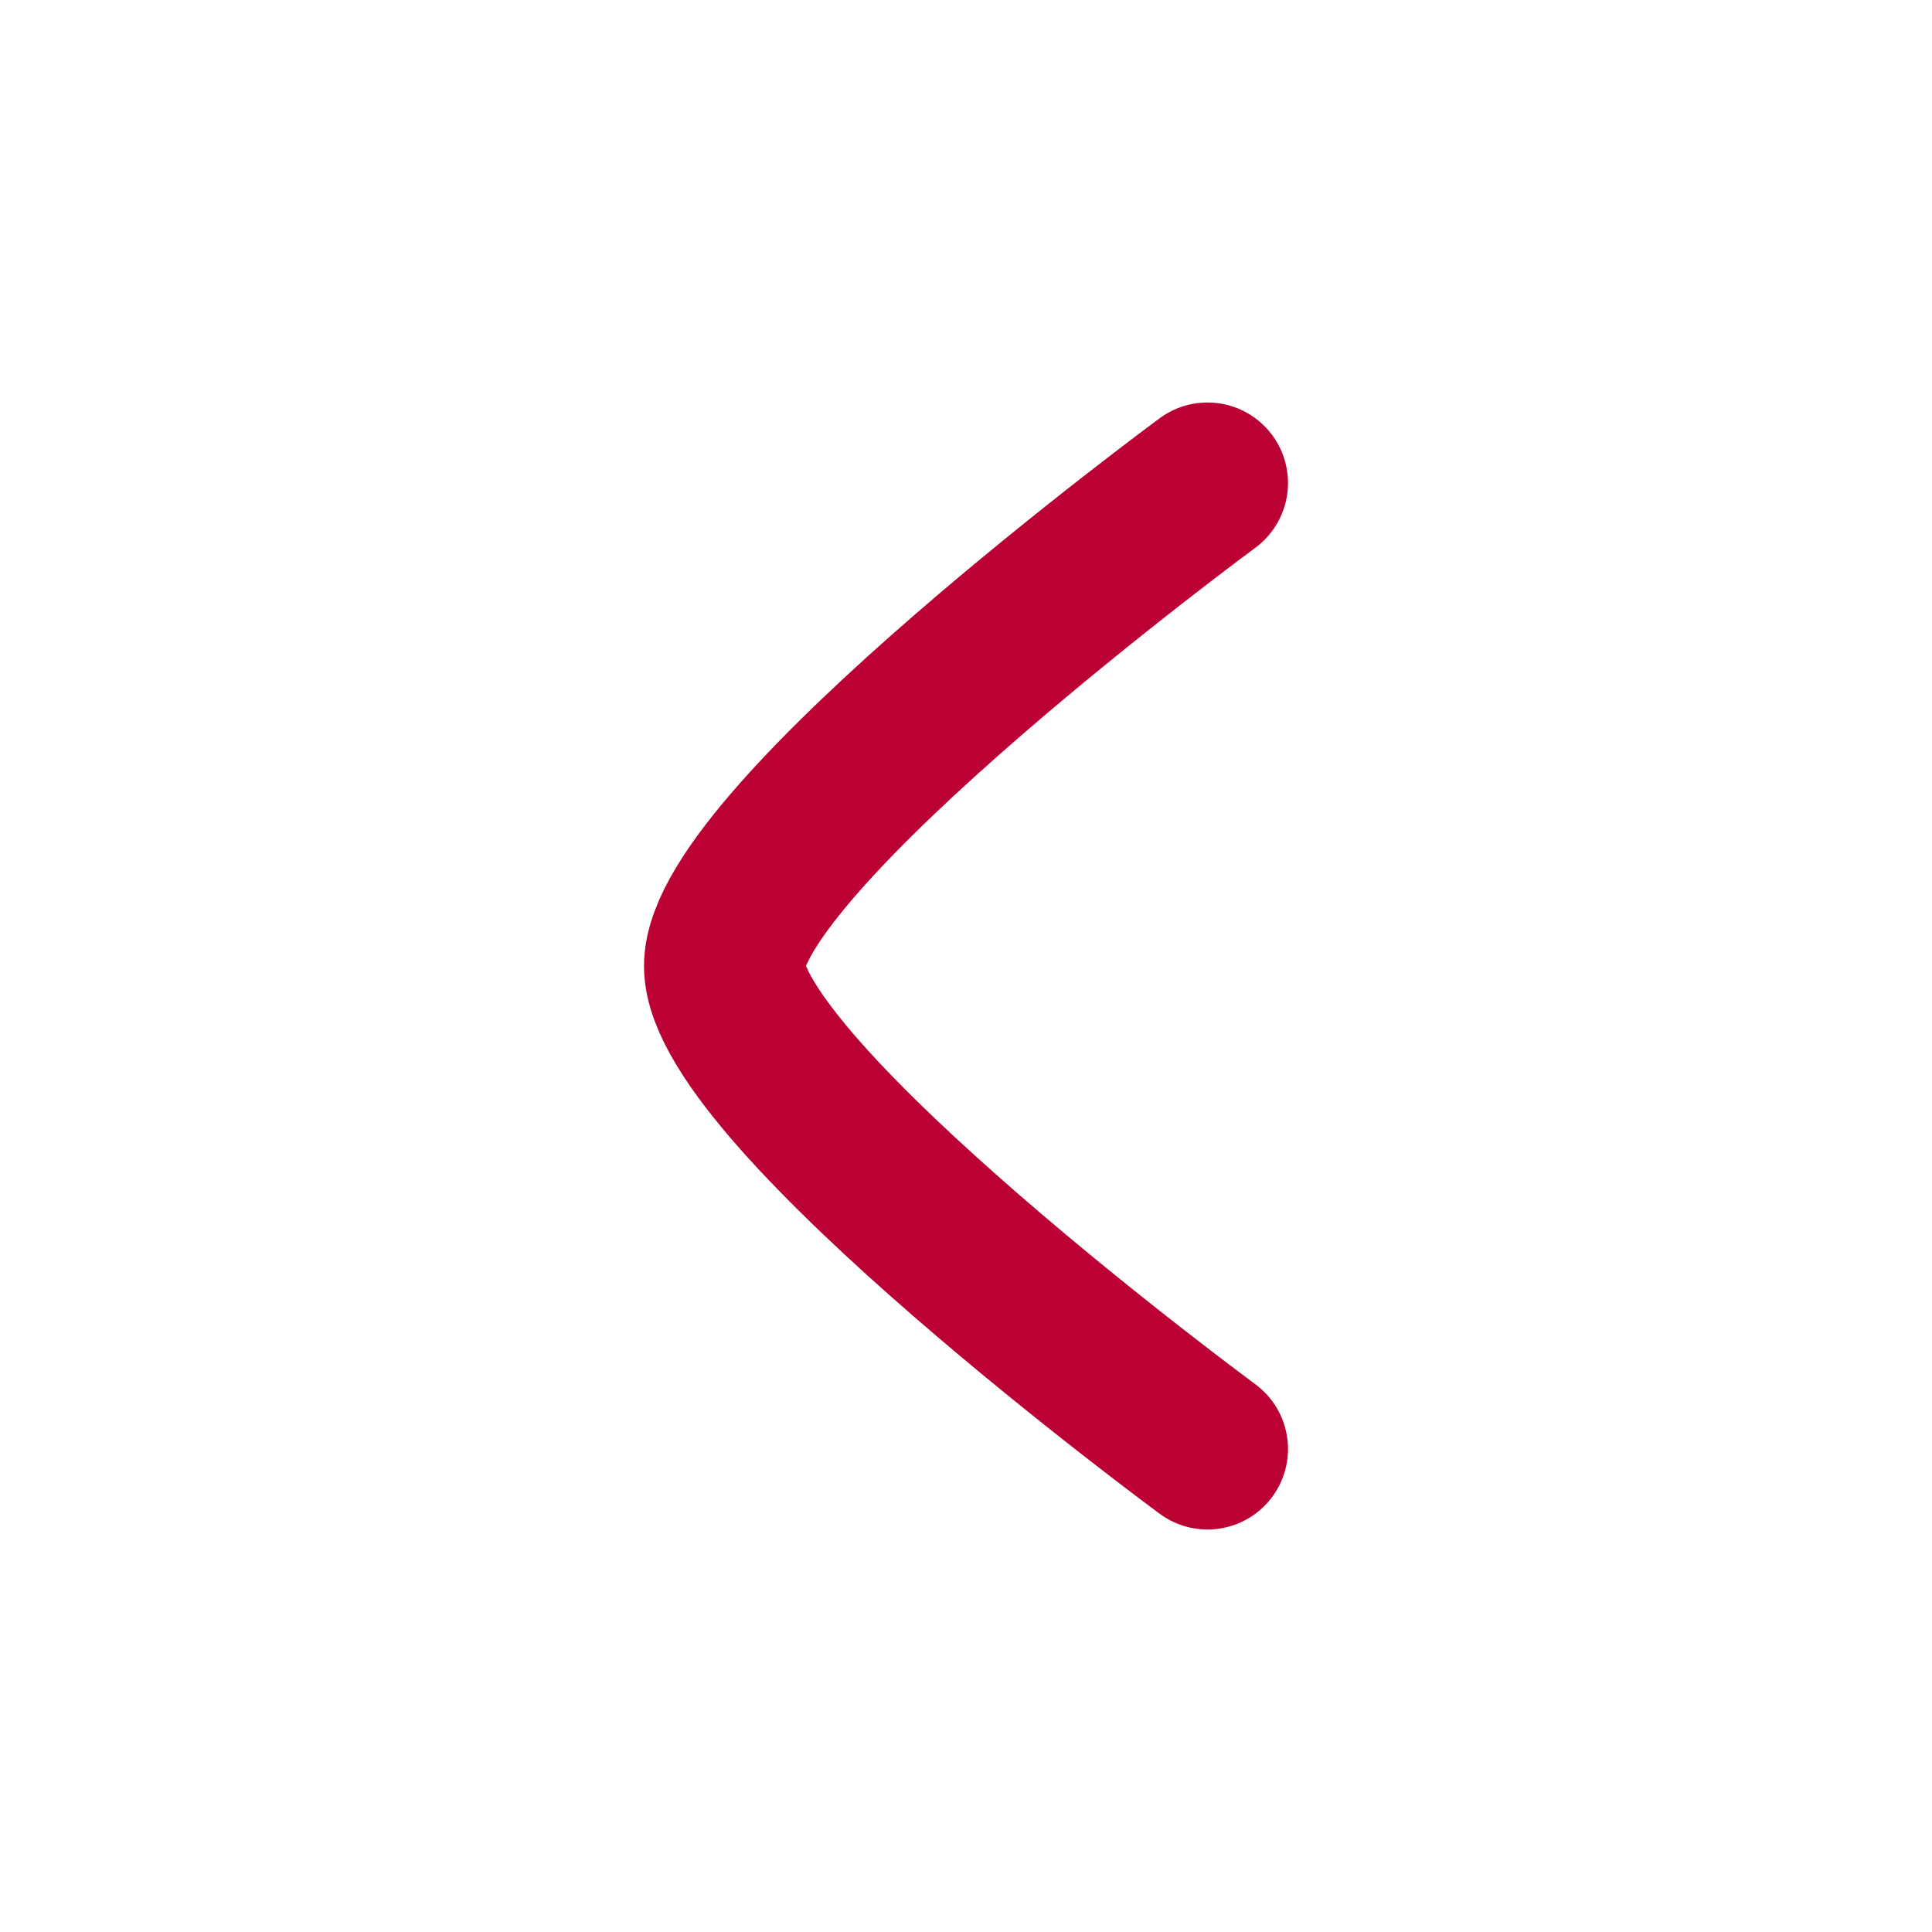<svg xmlns="http://www.w3.org/2000/svg" viewBox="0 0 24 24" width="32" height="32" color="#bb0033" fill="none">
    <path d="M15 6C15 6 9 10.419 9 12C9 13.581 15 18 15 18" stroke="#bb0033" stroke-width="2" stroke-linecap="round" stroke-linejoin="round"></path>
</svg>